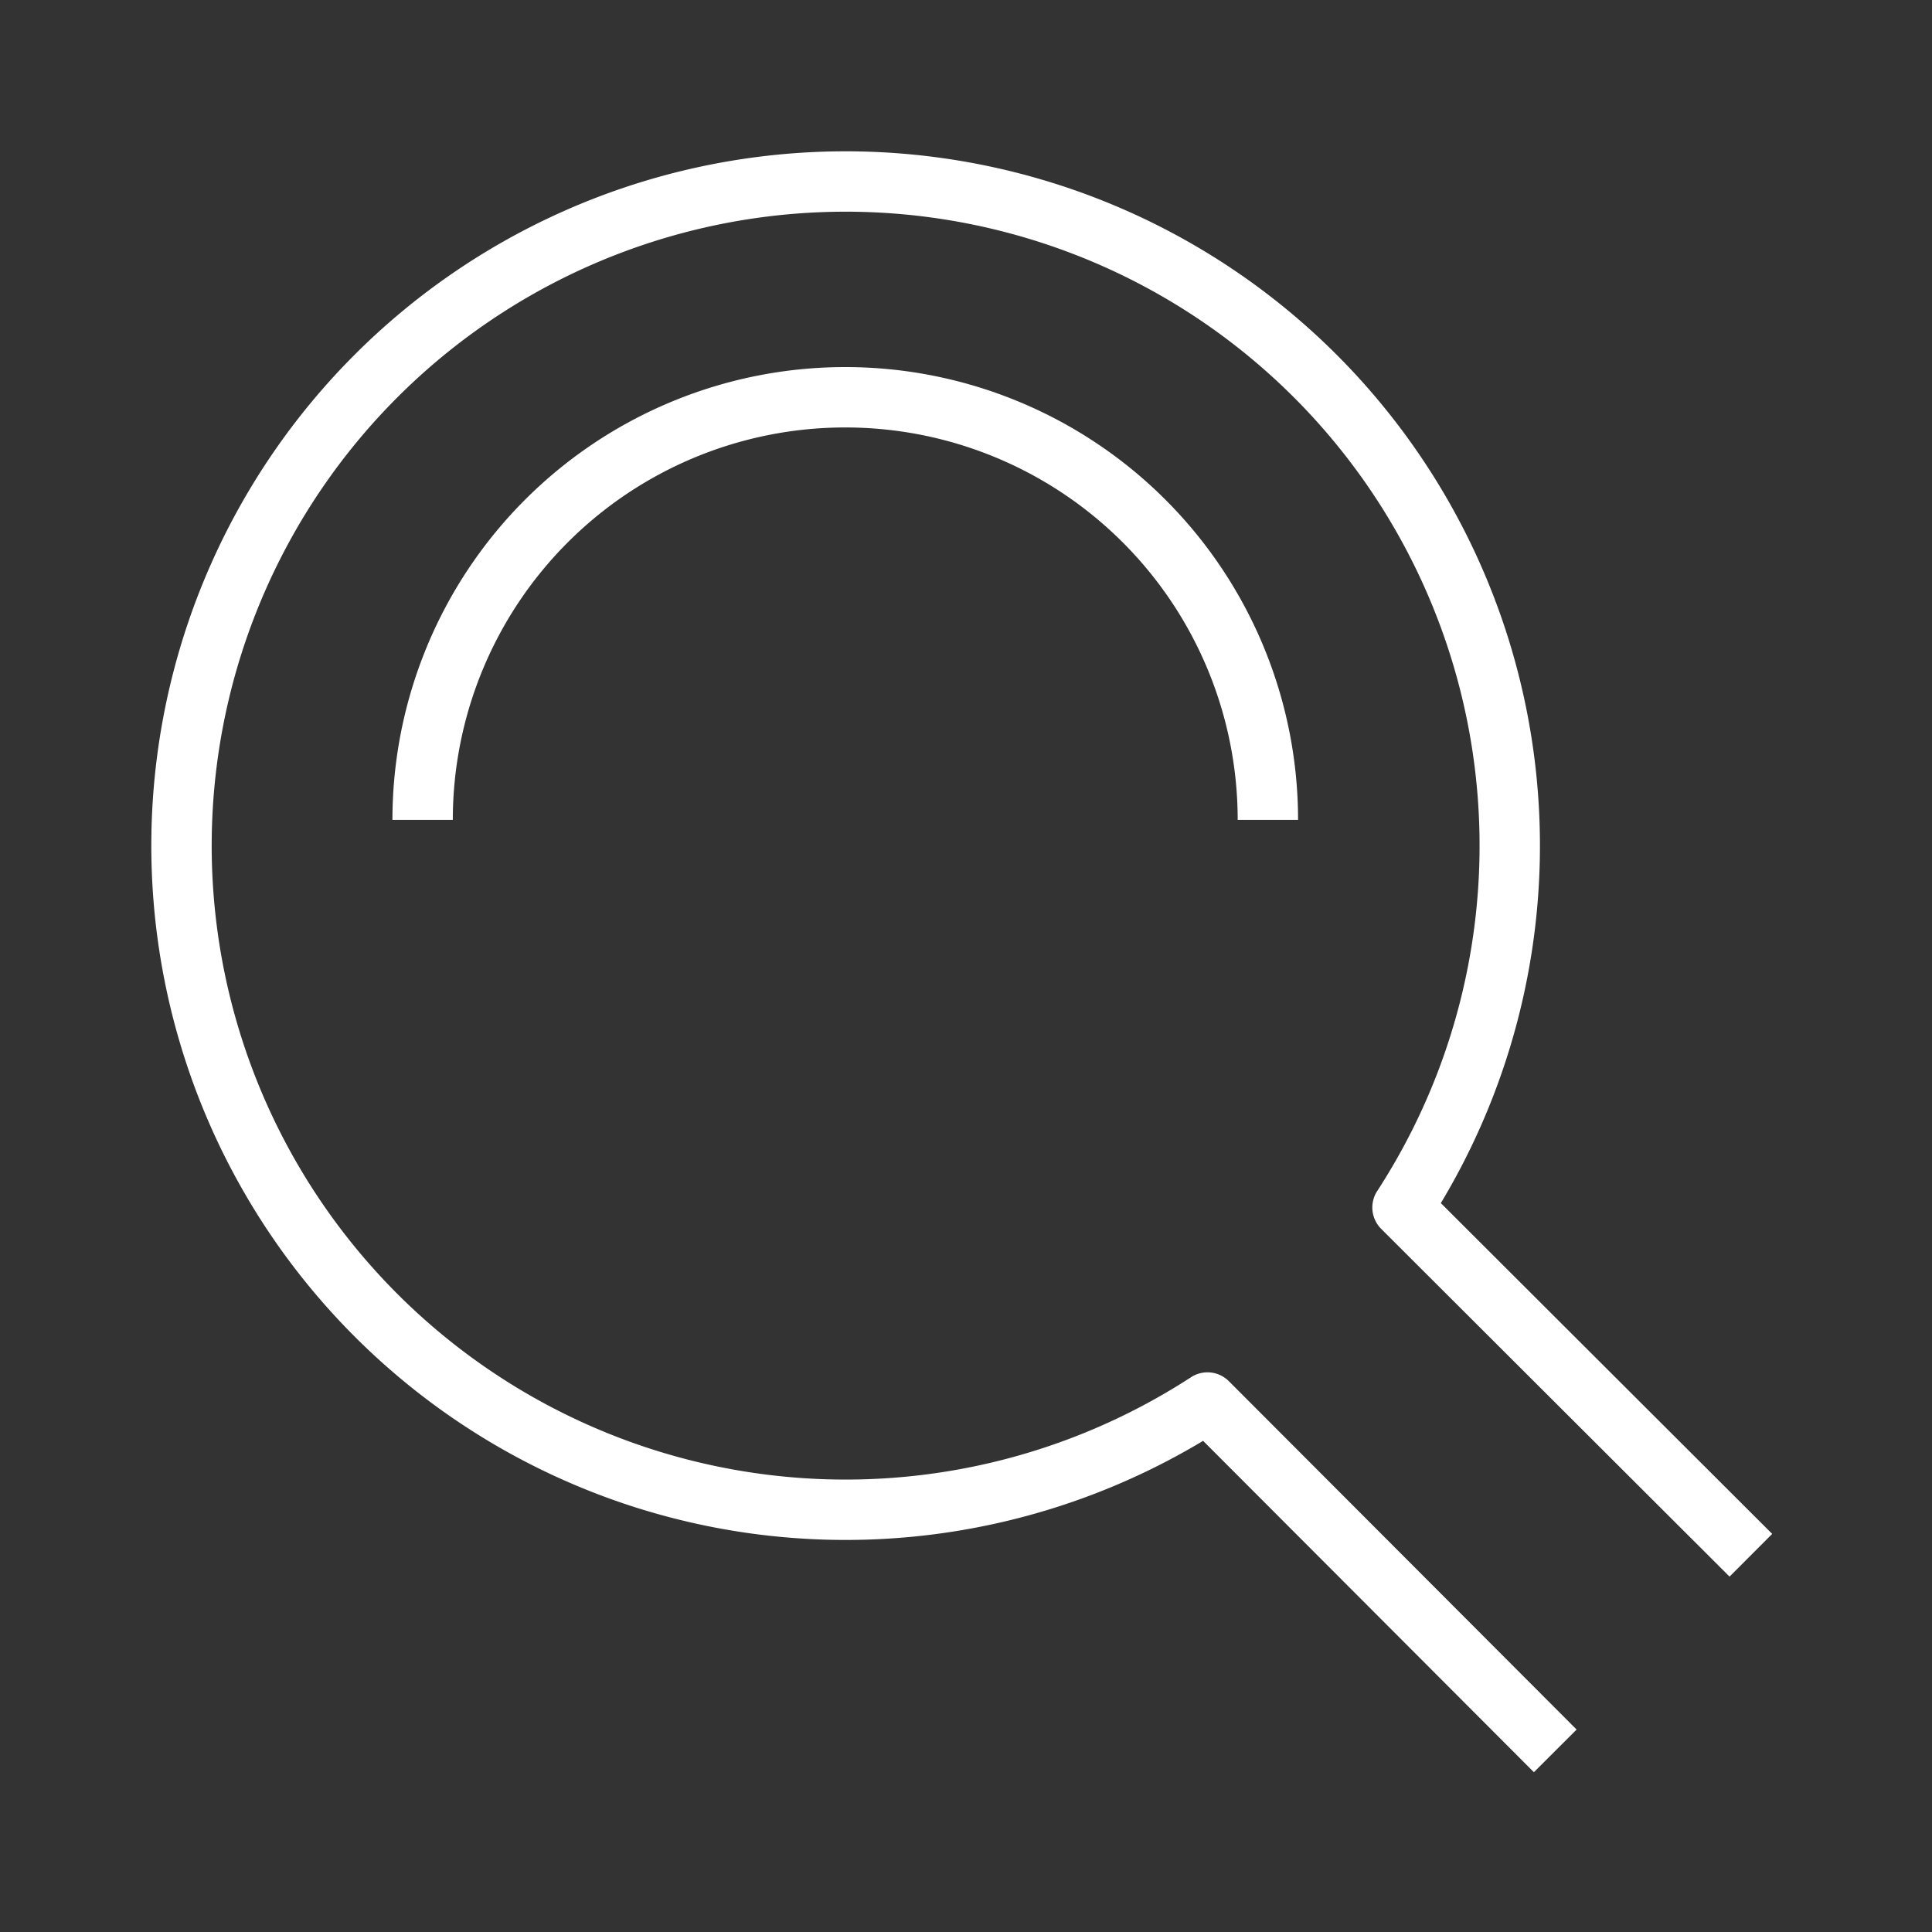 <svg id="cat-pg" xmlns="http://www.w3.org/2000/svg" viewBox="0 0 32 32"><rect x="0" y="0" width="32" height="32" fill="#333333" stroke="none"/><defs><style>.cls-1{fill:none;stroke:#fff;stroke-linejoin:round;}</style></defs><title>il_icons-0-3-2-cat_white</title><path class="cls-1" d="M29,25.76,23.23,20A11,11,0,1,0,20,23.23L25.76,29"/><path class="cls-1" d="M21,13.58a7,7,0,0,0-14,0"/></svg>